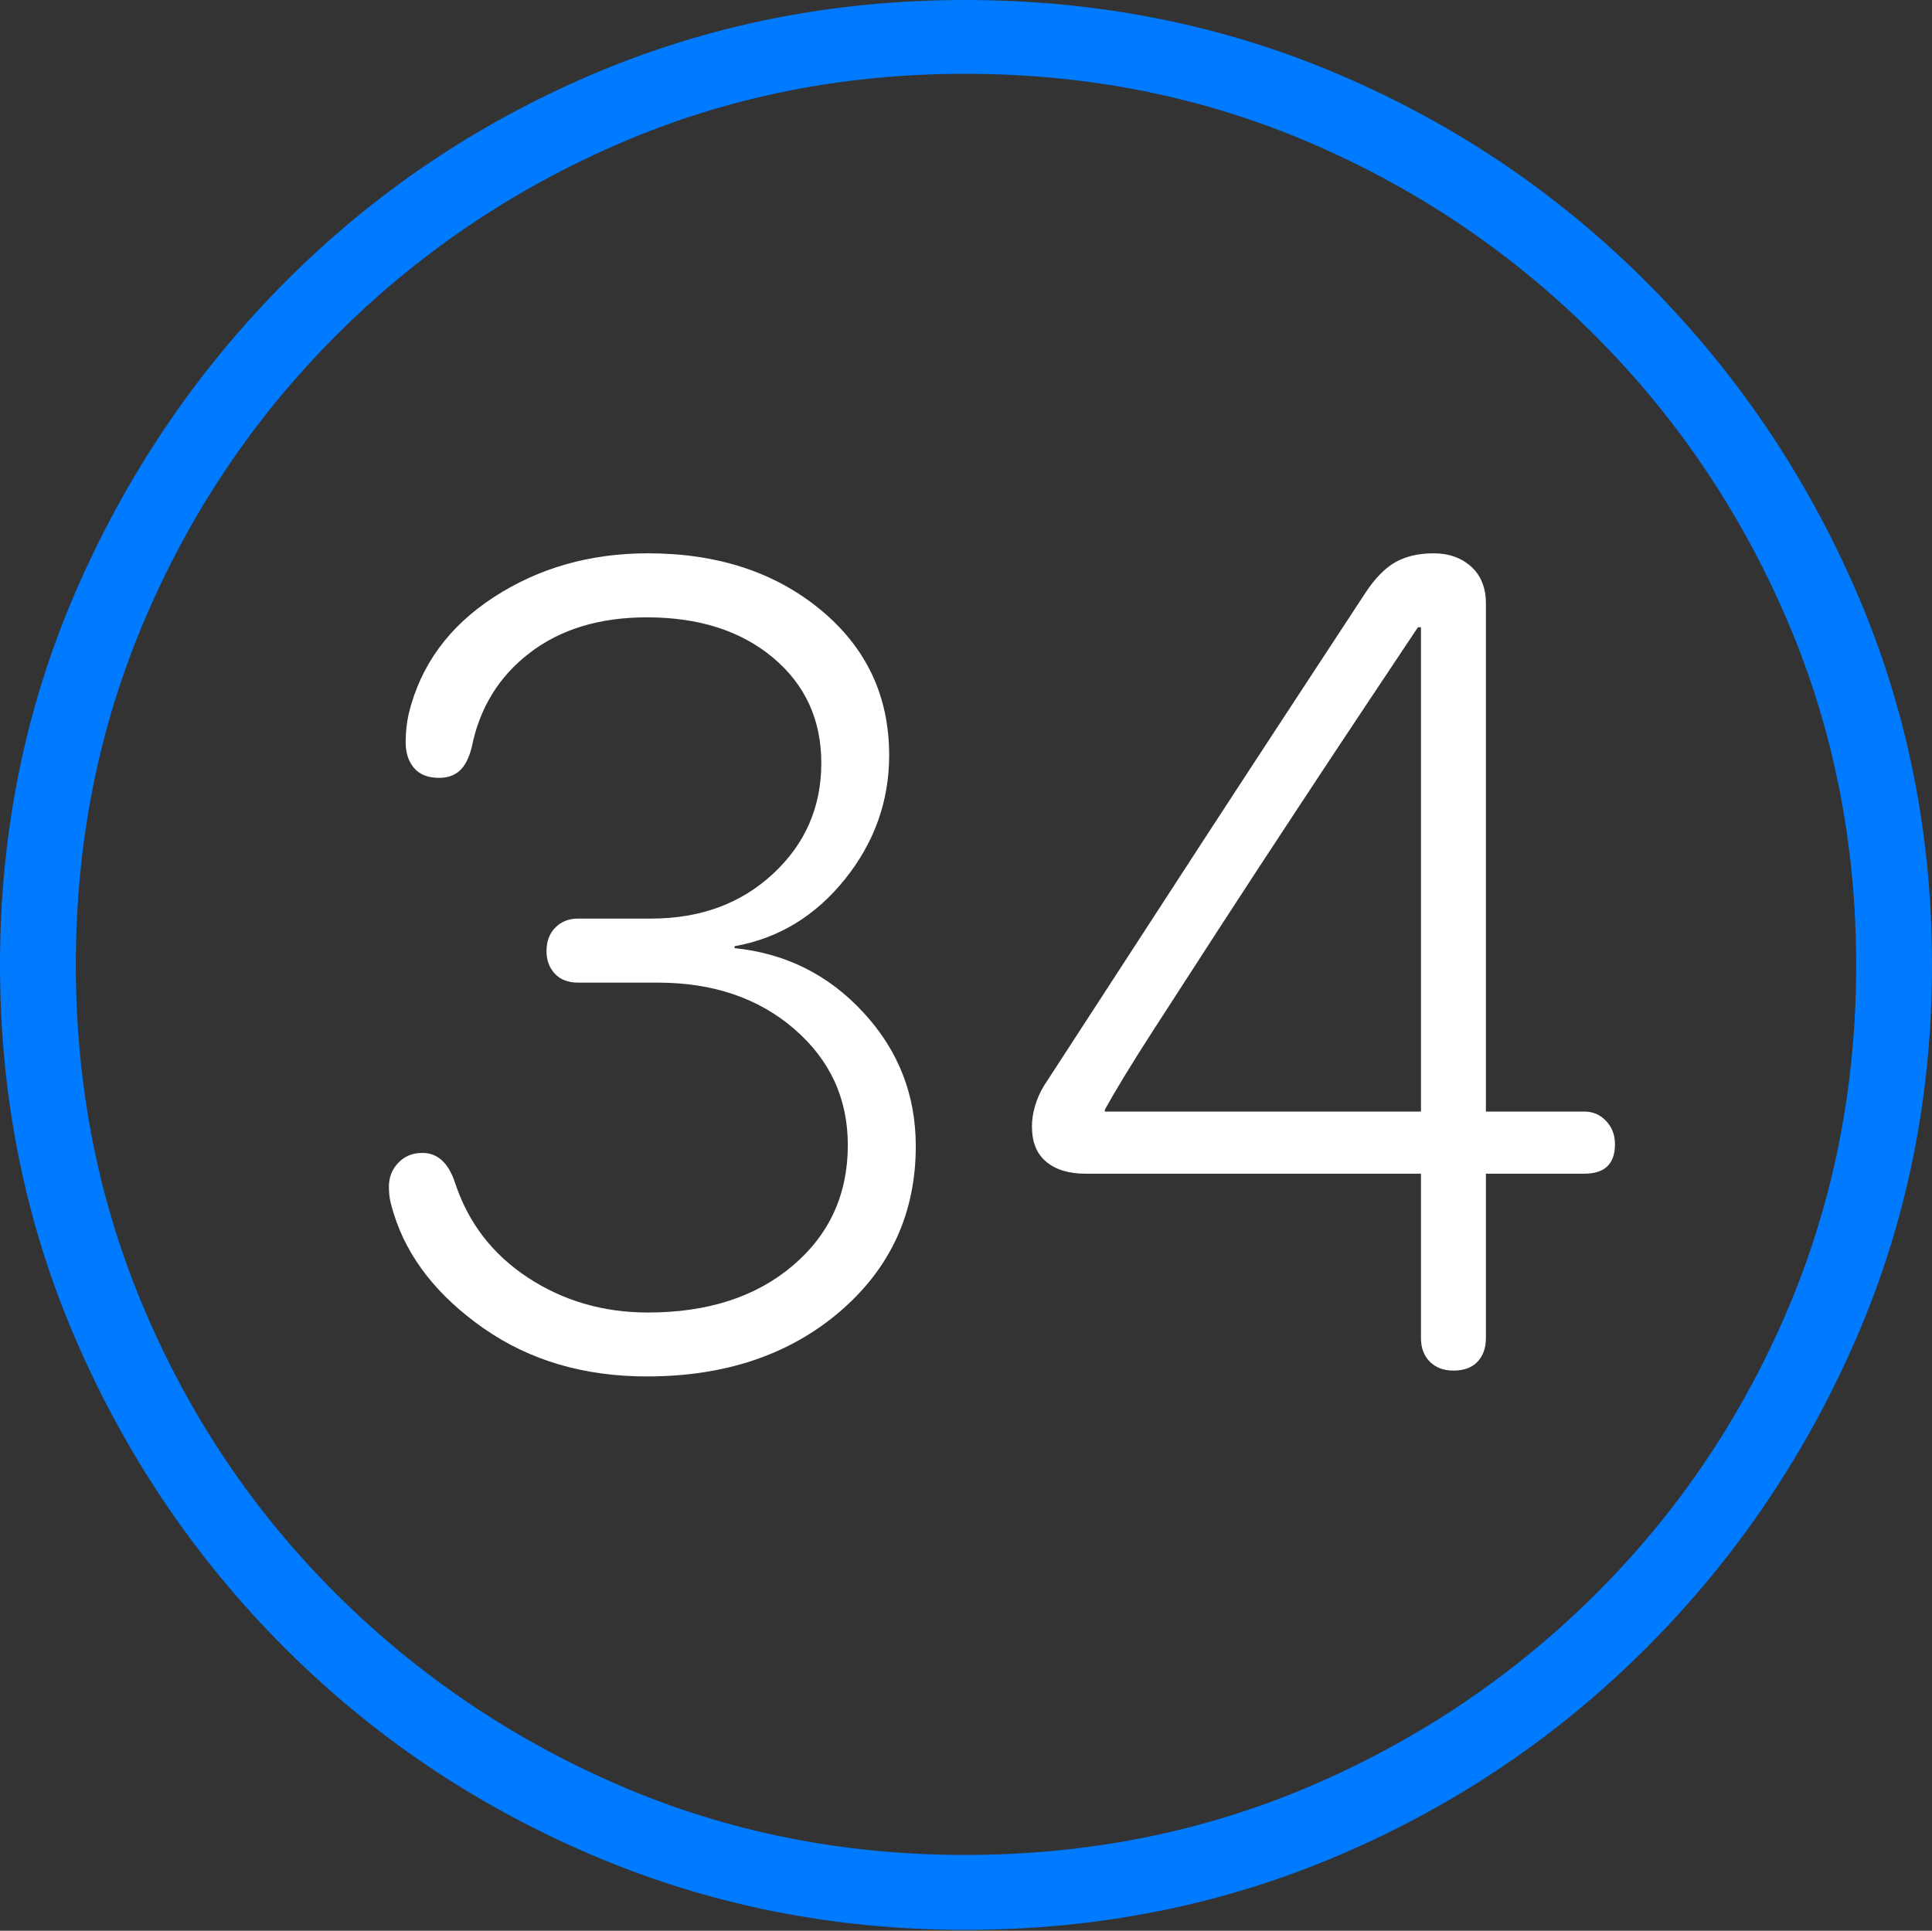 <?xml version="1.0" encoding="UTF-8"?>
<!--Generator: Apple Native CoreSVG 175-->
<!DOCTYPE svg
PUBLIC "-//W3C//DTD SVG 1.1//EN"
       "http://www.w3.org/Graphics/SVG/1.1/DTD/svg11.dtd">
<svg version="1.1" xmlns="http://www.w3.org/2000/svg" xmlns:xlink="http://www.w3.org/1999/xlink" width="19.16" height="19.15">
 <rect width="100%" height="100%" fill="#333333" stroke="none"/>
 <g>
  <rect height="19.15" opacity="0" width="19.16" x="0" y="0"/>
  <path d="M9.57 19.141Q11.553 19.141 13.286 18.398Q15.02 17.656 16.338 16.333Q17.656 15.01 18.408 13.276Q19.16 11.543 19.16 9.57Q19.16 7.598 18.408 5.864Q17.656 4.131 16.338 2.808Q15.02 1.484 13.286 0.742Q11.553 0 9.57 0Q7.598 0 5.864 0.742Q4.131 1.484 2.817 2.808Q1.504 4.131 0.752 5.864Q0 7.598 0 9.57Q0 11.543 0.747 13.276Q1.494 15.01 2.812 16.333Q4.131 17.656 5.869 18.398Q7.607 19.141 9.57 19.141ZM9.57 18.398Q7.744 18.398 6.147 17.71Q4.551 17.021 3.335 15.81Q2.119 14.6 1.436 12.998Q0.752 11.396 0.752 9.57Q0.752 7.744 1.436 6.143Q2.119 4.541 3.335 3.325Q4.551 2.109 6.147 1.421Q7.744 0.732 9.57 0.732Q11.406 0.732 13.003 1.421Q14.6 2.109 15.815 3.325Q17.031 4.541 17.72 6.143Q18.408 7.744 18.408 9.57Q18.408 11.396 17.725 12.998Q17.041 14.6 15.825 15.81Q14.609 17.021 13.008 17.71Q11.406 18.398 9.57 18.398Z" fill="#007aff"/>
  <path d="M6.416 13.652Q7.578 13.652 8.33 13.008Q9.082 12.363 9.082 11.367Q9.082 10.605 8.564 10.044Q8.047 9.482 7.285 9.404L7.285 9.385Q7.939 9.268 8.379 8.721Q8.818 8.174 8.818 7.49Q8.818 6.611 8.14 6.05Q7.461 5.488 6.426 5.488Q5.566 5.488 4.897 5.923Q4.229 6.357 4.053 7.08Q4.023 7.217 4.023 7.363Q4.023 7.52 4.106 7.617Q4.189 7.715 4.355 7.715Q4.482 7.715 4.561 7.642Q4.639 7.568 4.678 7.412Q4.795 6.826 5.254 6.475Q5.713 6.123 6.416 6.123Q7.188 6.123 7.666 6.523Q8.145 6.924 8.145 7.568Q8.145 8.223 7.666 8.667Q7.188 9.111 6.455 9.111L5.732 9.111Q5.596 9.111 5.508 9.199Q5.42 9.287 5.42 9.434Q5.42 9.57 5.503 9.658Q5.586 9.746 5.732 9.746L6.523 9.746Q7.344 9.746 7.876 10.205Q8.408 10.664 8.408 11.357Q8.408 12.09 7.861 12.554Q7.314 13.018 6.426 13.018Q5.762 13.018 5.234 12.671Q4.707 12.324 4.512 11.729Q4.414 11.435 4.189 11.435Q4.043 11.435 3.95 11.533Q3.857 11.631 3.857 11.768Q3.857 11.855 3.872 11.919Q3.887 11.982 3.906 12.041Q4.111 12.695 4.795 13.174Q5.479 13.652 6.416 13.652ZM14.414 13.594Q14.57 13.594 14.653 13.506Q14.736 13.418 14.736 13.271L14.736 11.641L15.713 11.641Q16.016 11.641 16.016 11.348Q16.016 11.211 15.928 11.118Q15.84 11.025 15.713 11.025L14.736 11.025L14.736 5.986Q14.736 5.752 14.59 5.62Q14.443 5.488 14.219 5.488Q13.994 5.488 13.838 5.576Q13.682 5.664 13.535 5.889Q13.242 6.338 12.812 6.992Q12.383 7.646 11.919 8.359Q11.455 9.072 11.04 9.712Q10.625 10.352 10.352 10.771Q10.293 10.869 10.264 10.972Q10.234 11.074 10.234 11.172Q10.234 11.406 10.376 11.523Q10.518 11.641 10.762 11.641L14.092 11.641L14.092 13.271Q14.092 13.418 14.18 13.506Q14.268 13.594 14.414 13.594ZM14.092 11.025L10.957 11.025L10.957 11.006Q11.113 10.723 11.421 10.244Q11.729 9.766 12.1 9.194Q12.471 8.623 12.847 8.052Q13.223 7.48 13.545 6.997Q13.867 6.514 14.062 6.221L14.092 6.221Z" fill="#ffffff"/>
 </g>
</svg>
